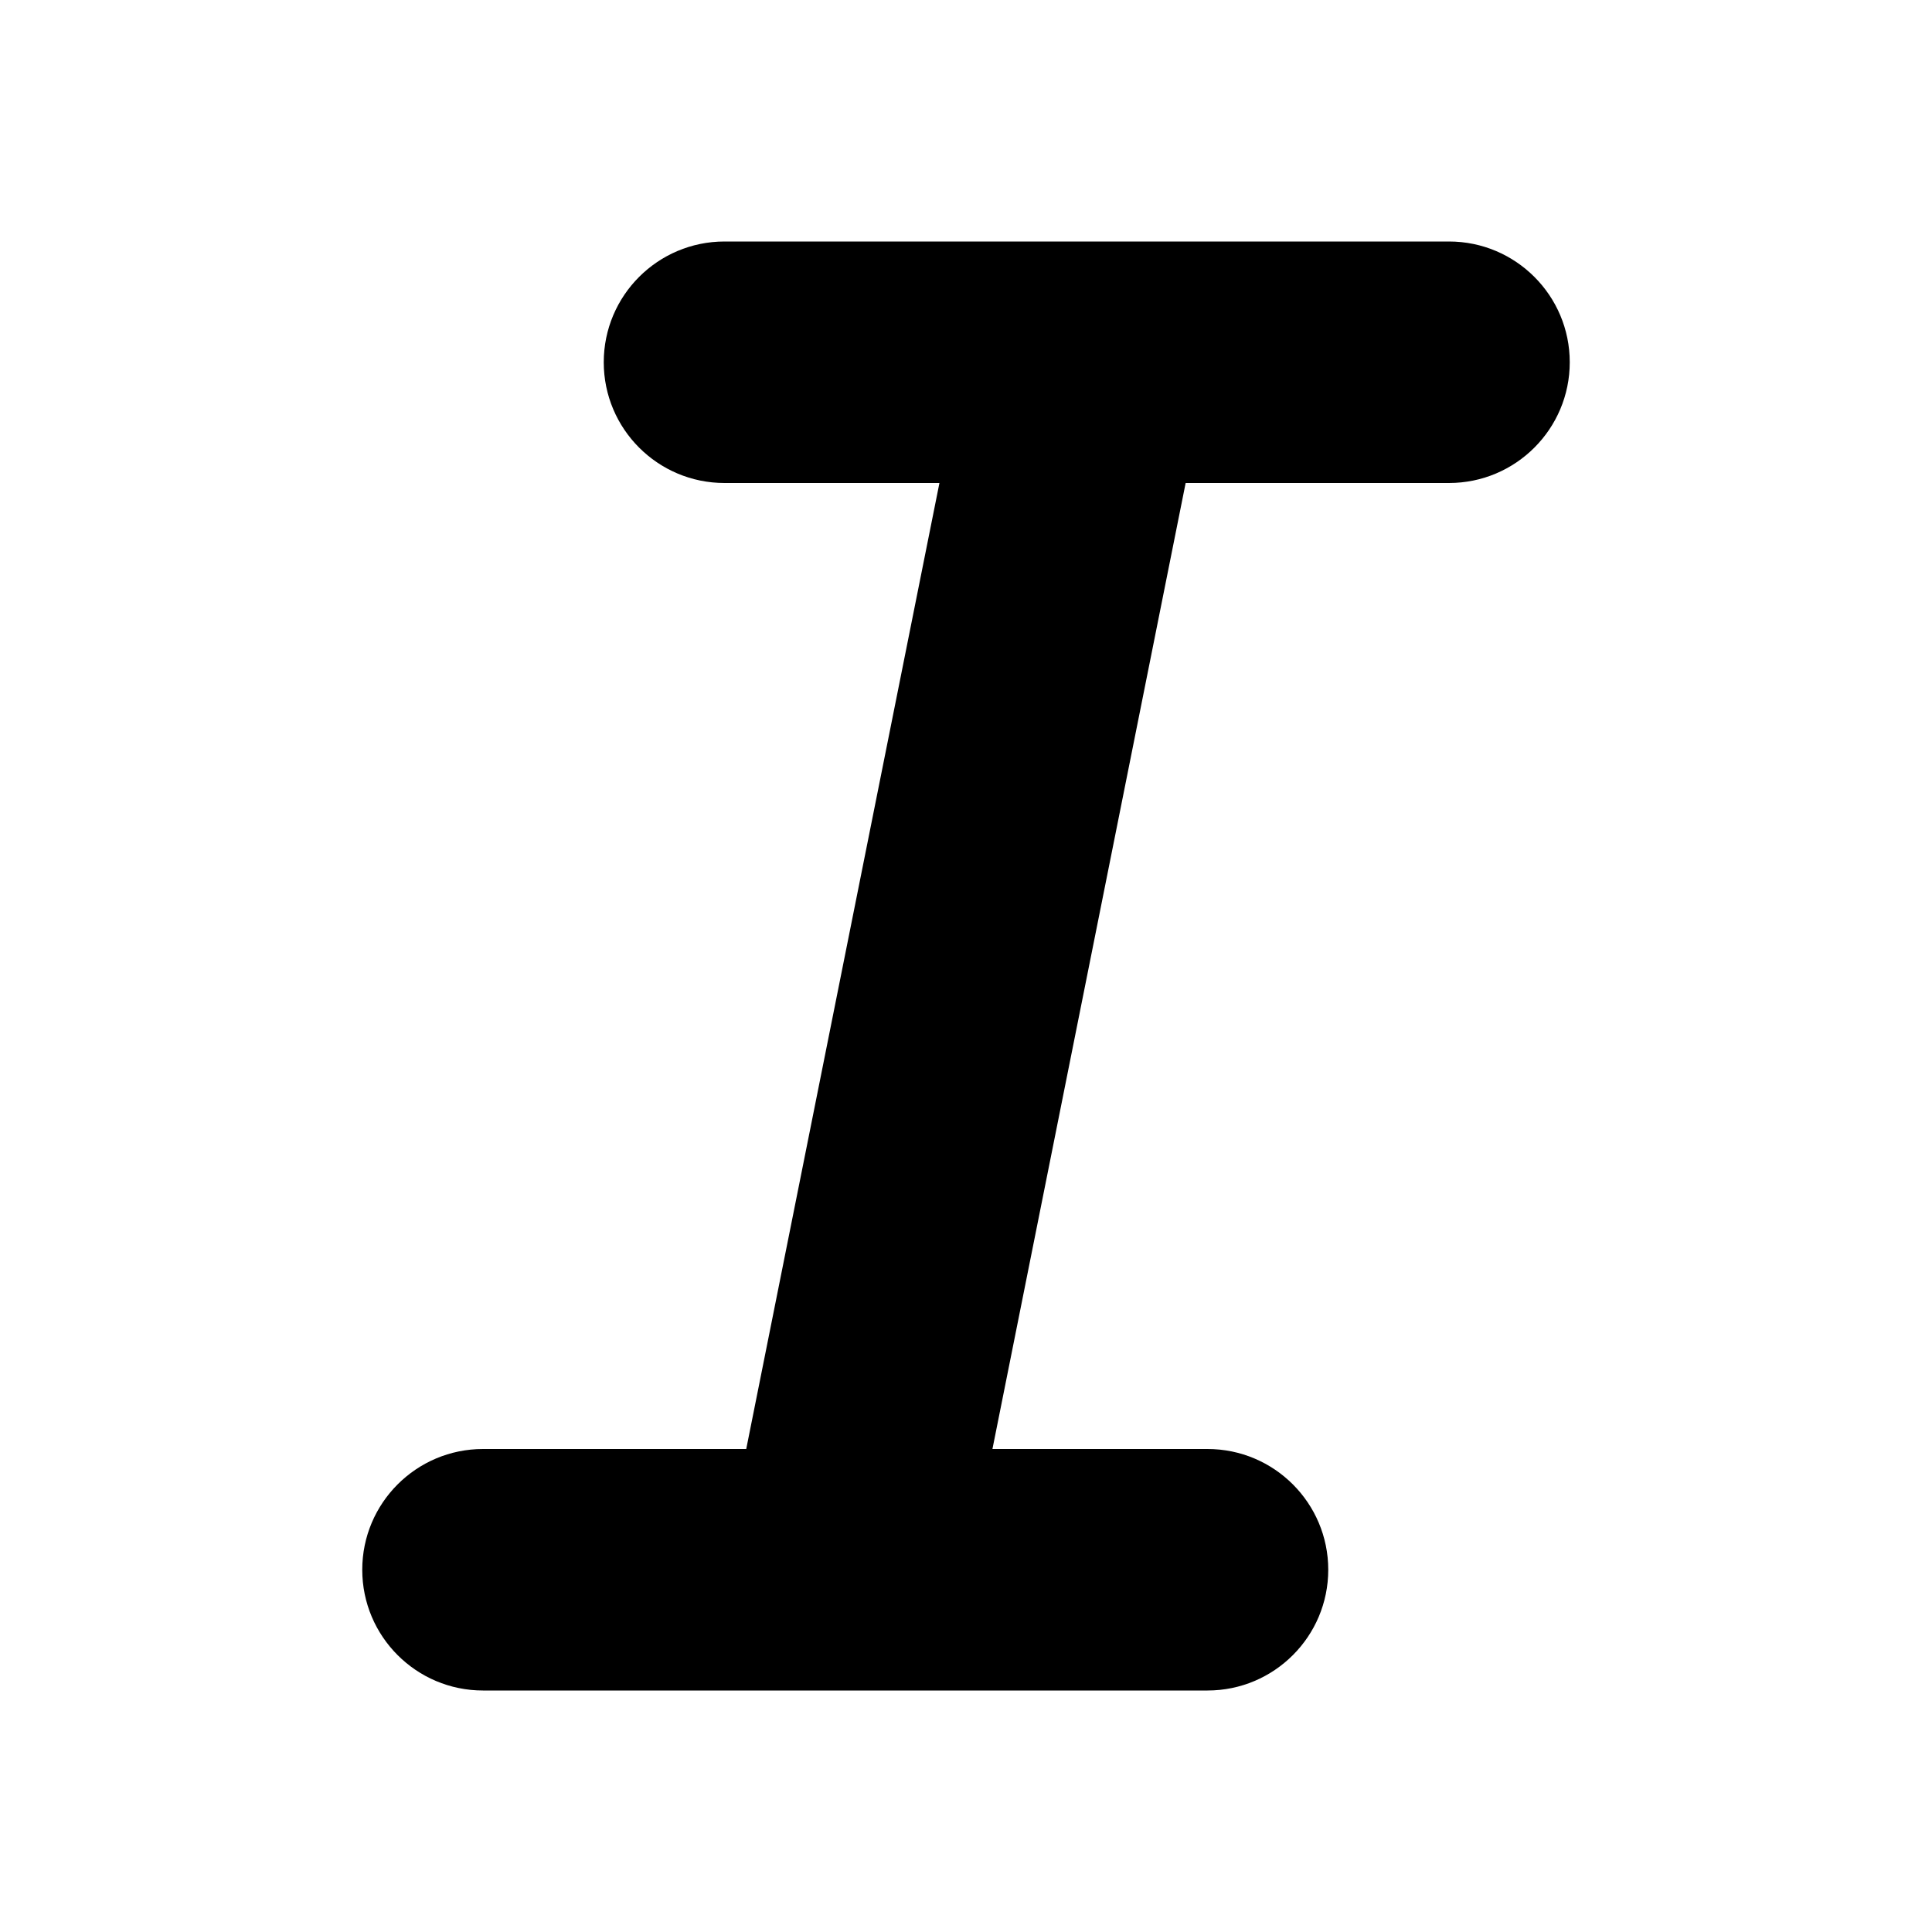 <svg width="16" height="16" viewBox="0 0 16 16" fill="none" xmlns="http://www.w3.org/2000/svg">
<path fill-rule="evenodd" clip-rule="evenodd" d="M12 2C12.552 2 13 2.448 13 3C13 3.552 12.552 4 12 4H9.819L8.219 12H10C10.552 12 11 12.448 11 13C11 13.552 10.552 14 10 14H4C3.448 14 3 13.552 3 13C3 12.448 3.448 12 4 12H6.18L7.78 4H6C5.448 4 5 3.552 5 3C5 2.448 5.448 2 6 2H12Z" fill="black"/>
</svg>
